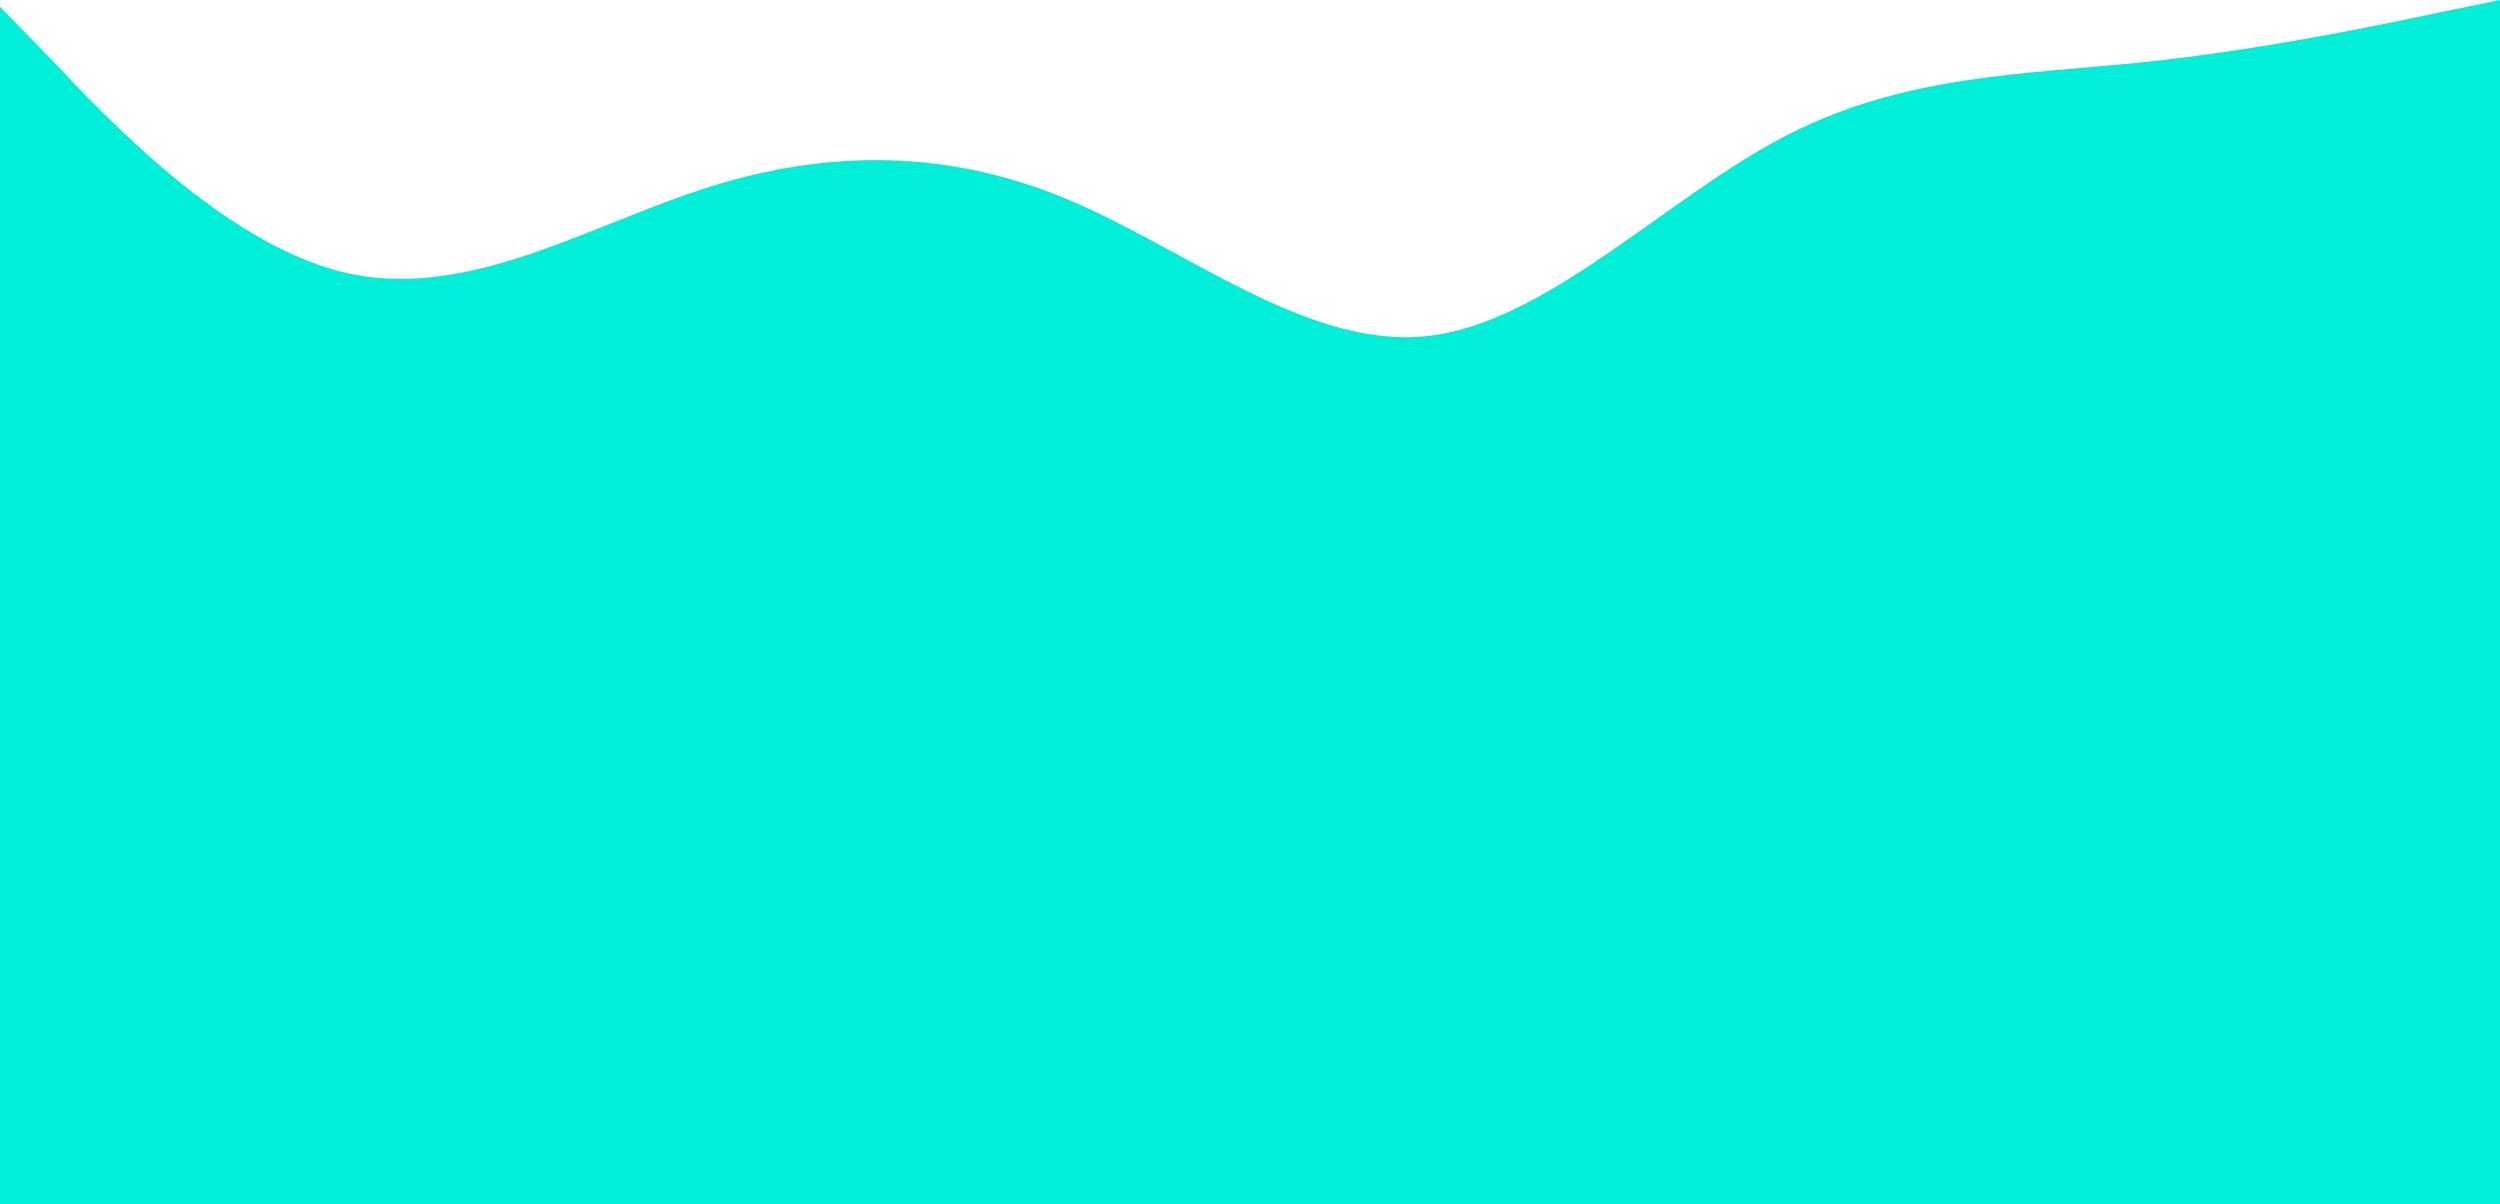<svg width="1536" height="740" viewBox="0 0 1536 740" fill="none" xmlns="http://www.w3.org/2000/svg">
<path fill-rule="evenodd" clip-rule="evenodd" d="M-4 0L33.217 38.246C69.15 76.492 142.3 152.984 215.45 168.283C289.883 183.581 363.033 137.686 436.183 114.738C509.333 91.79 582.483 91.79 655.633 122.387C728.783 152.984 803.217 214.178 876.367 206.529C949.517 198.879 1022.67 122.387 1095.82 84.141C1168.97 45.895 1242.12 45.895 1316.55 38.246C1389.7 30.597 1462.85 15.298 1498.78 7.649L1536 0V740H1498.78C1462.85 740 1389.7 740 1316.55 740C1242.12 740 1168.97 740 1095.82 740C1022.67 740 949.517 740 876.367 740C803.217 740 728.783 740 655.633 740C582.483 740 509.333 740 436.183 740C363.033 740 289.883 740 215.45 740C142.3 740 69.15 740 33.217 740H-4V0Z" fill="#00EFD8"/>
</svg>
